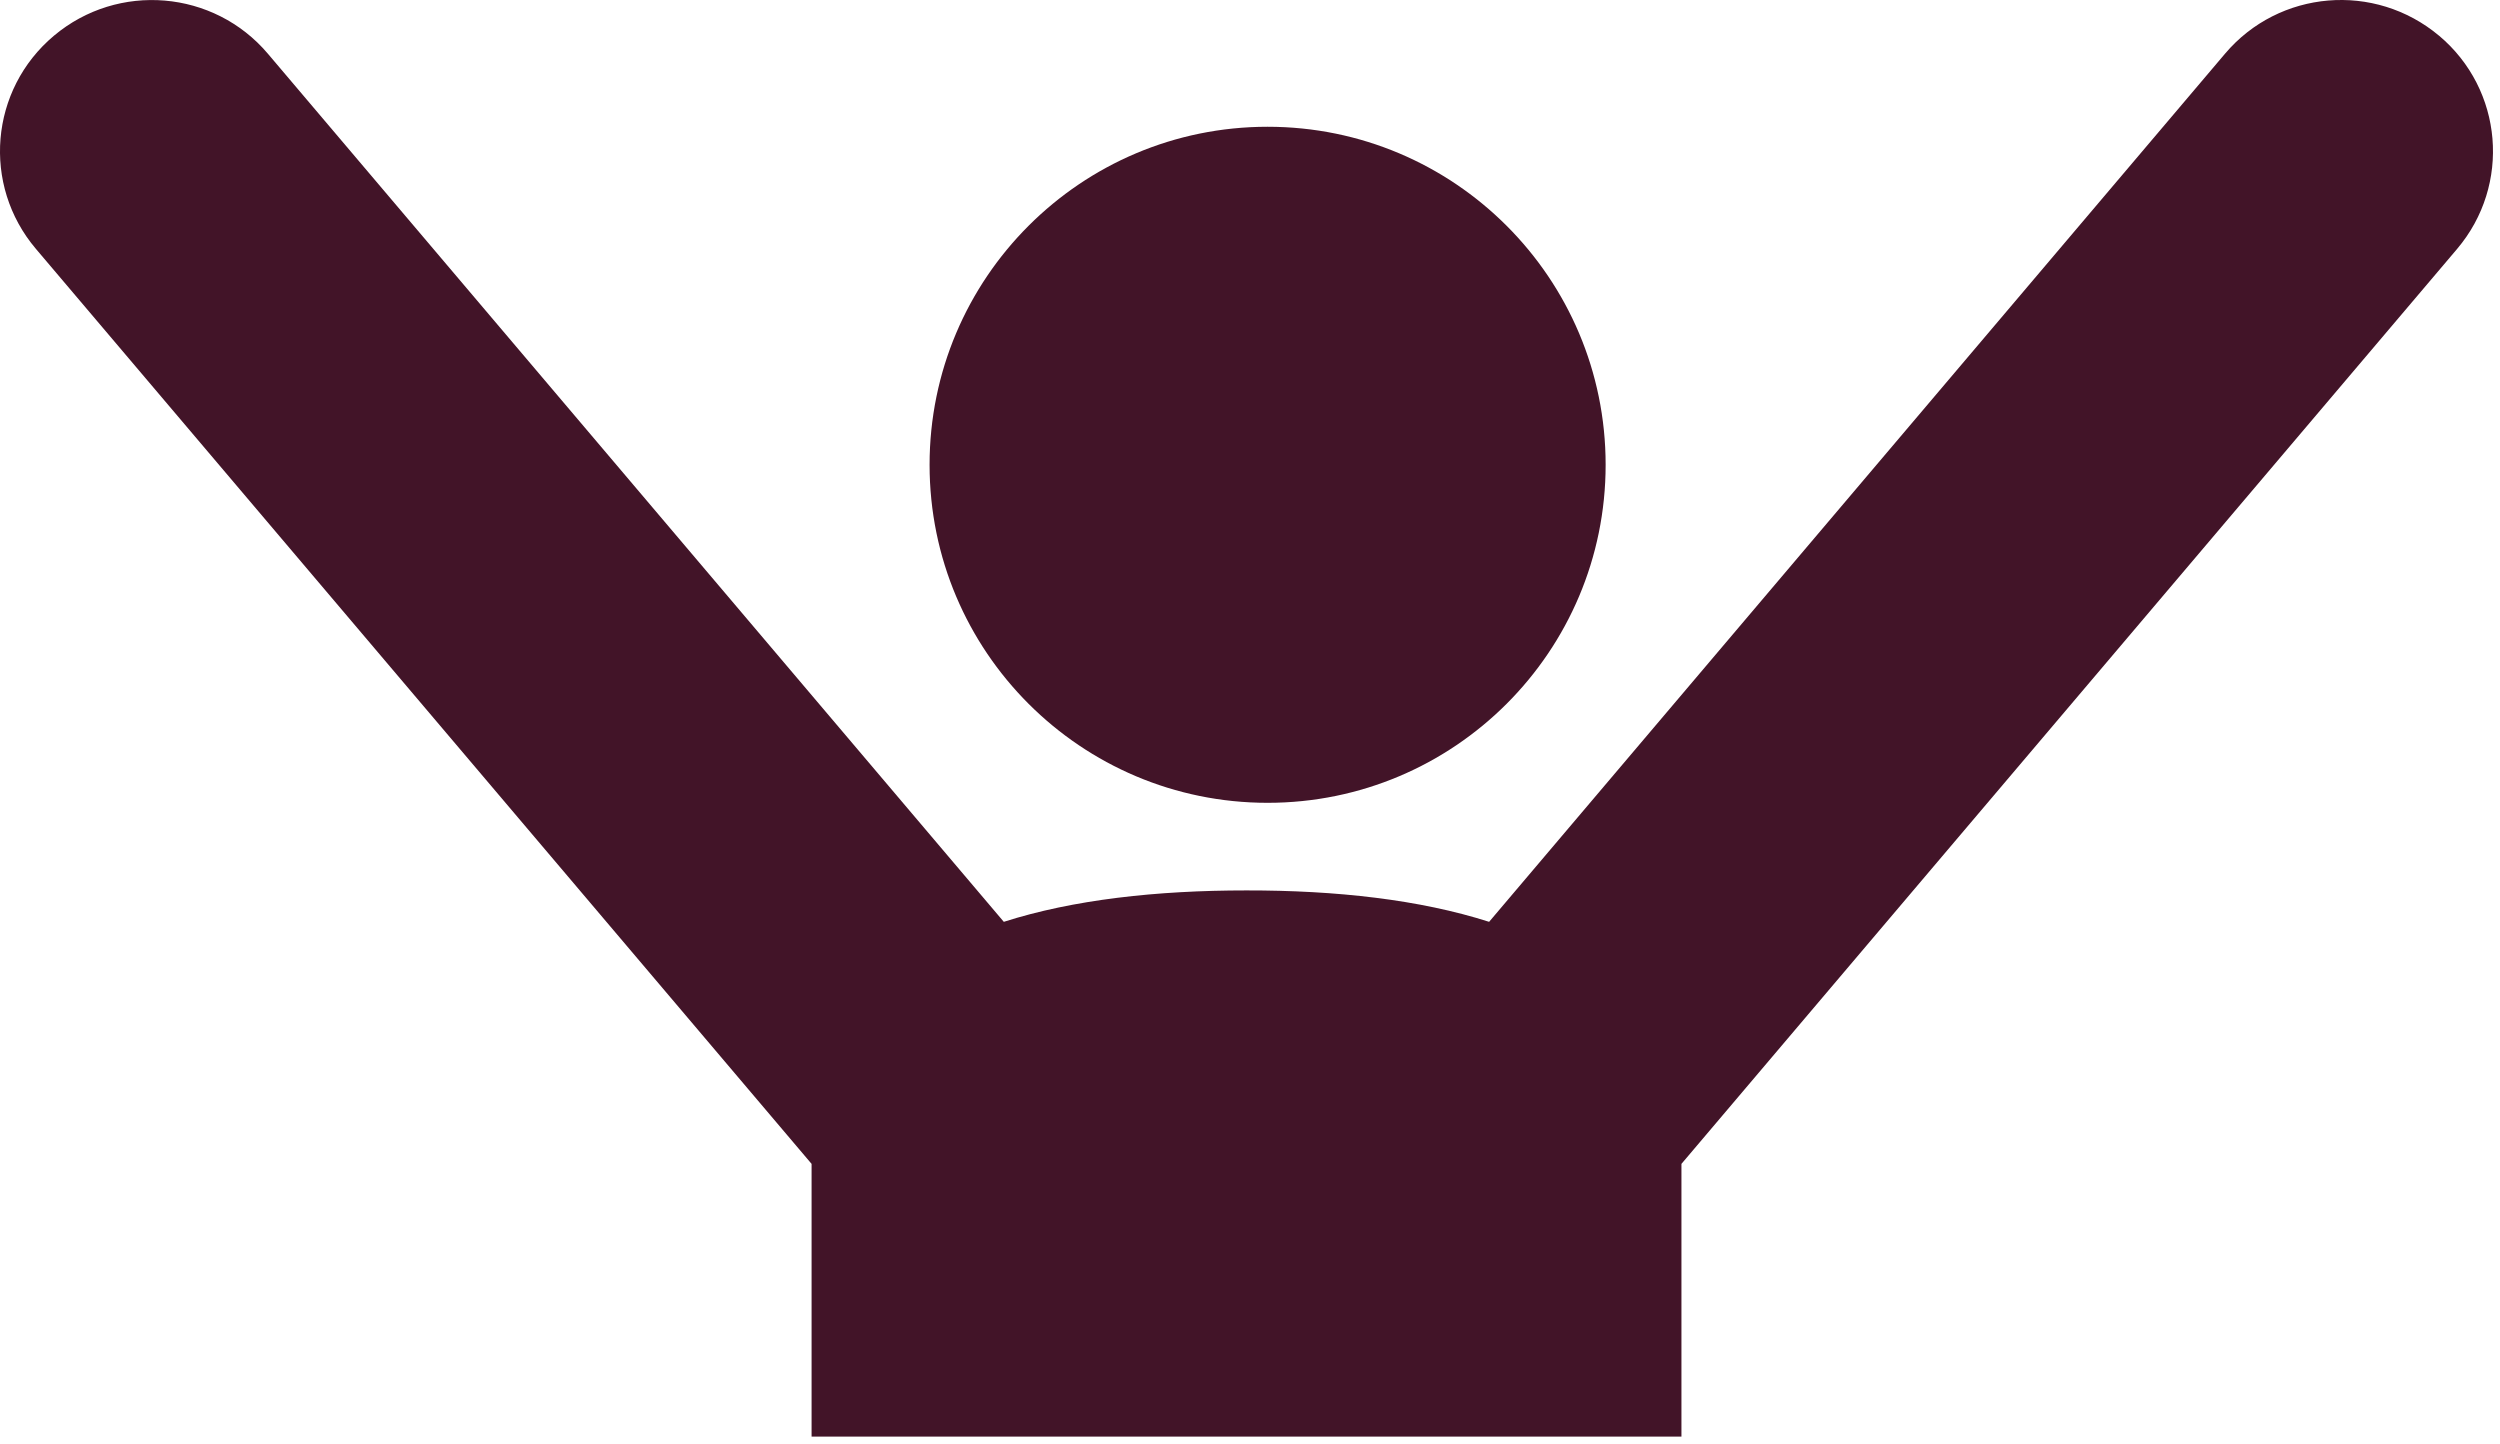 <svg xmlns="http://www.w3.org/2000/svg" width="71" height="41" viewBox="0 0 71 41">
    <g fill="#421428">
        <circle cx="36" cy="13.2" r="9.6"/>
        <path d="M69.27 1.015c-1.827-1.533-4.544-1.303-6.079.51l-20.9 24.655c-1.97-.631-4.34-.895-6.893-.892-2.549 0-4.922.262-6.89.892L7.608 1.526C6.074-.286 3.353-.517 1.53 1.016-.29 2.546-.52 5.254 1.02 7.068l22.029 25.986V40.8h24.704v-7.746l22.03-25.986c1.537-1.816 1.307-4.524-.512-6.053z"/>
    </g>
</svg>
